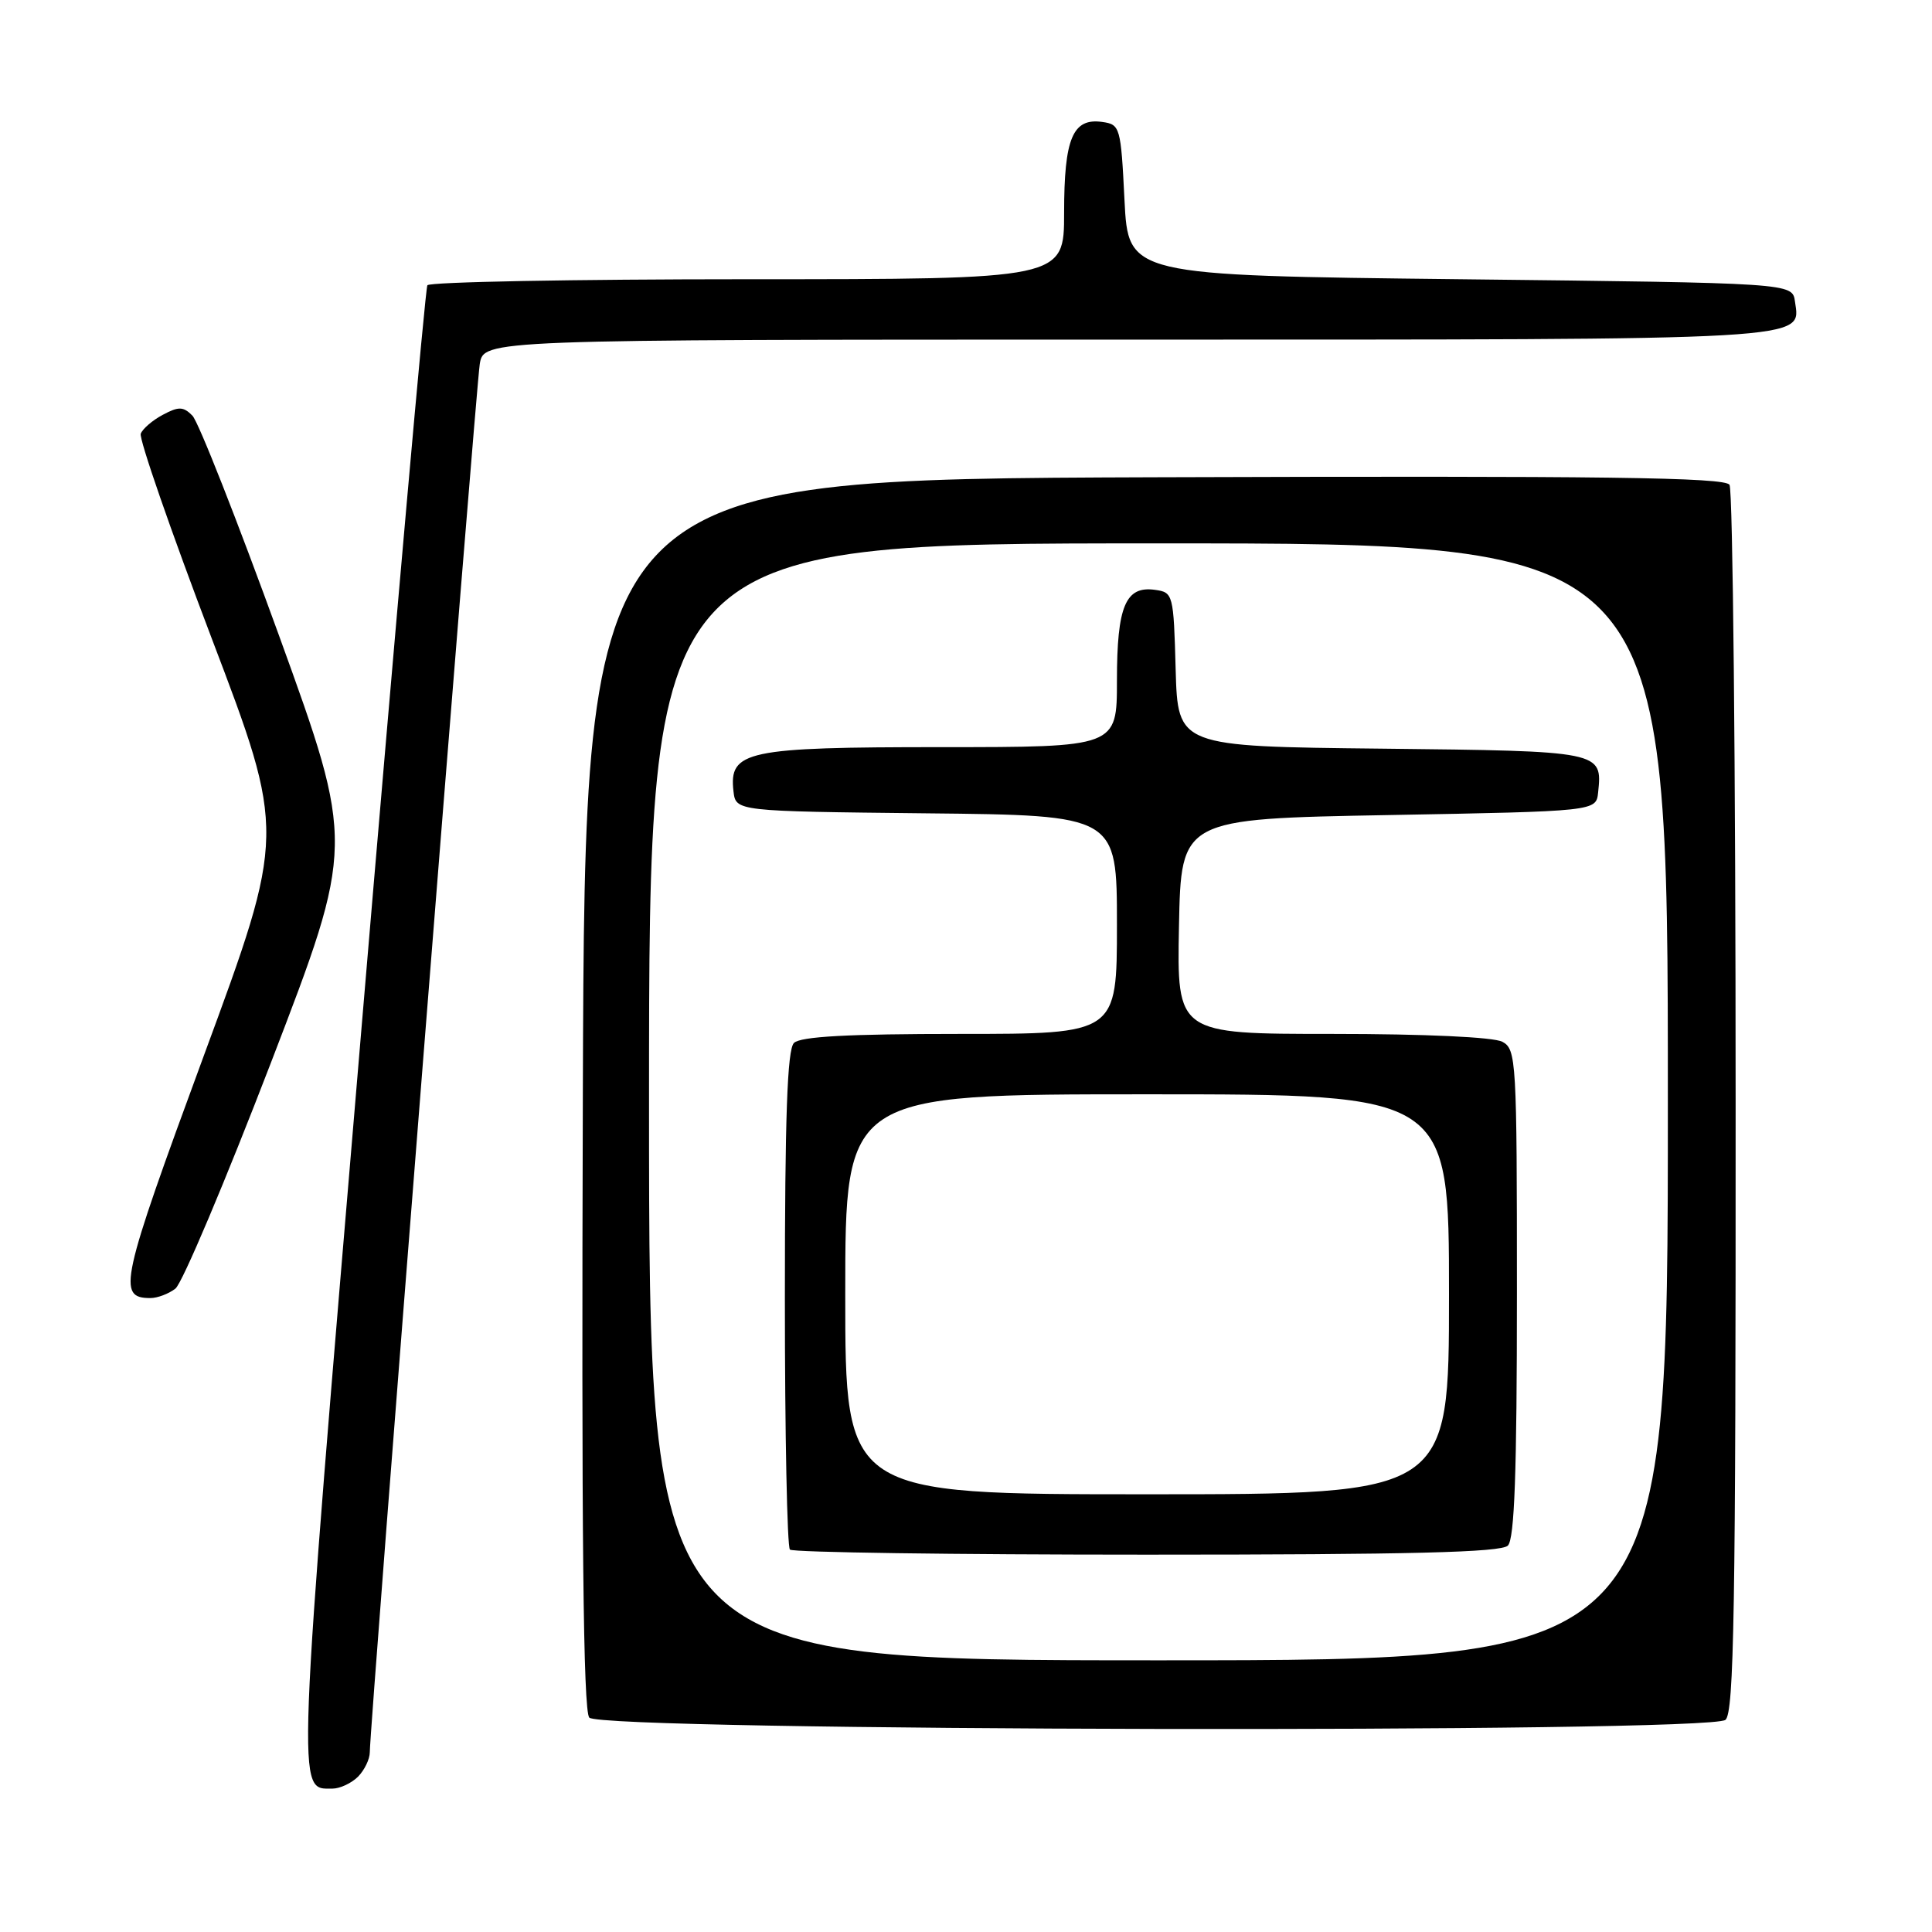 <?xml version="1.0" encoding="UTF-8" standalone="no"?>
<!DOCTYPE svg PUBLIC "-//W3C//DTD SVG 1.1//EN" "http://www.w3.org/Graphics/SVG/1.1/DTD/svg11.dtd" >
<svg xmlns="http://www.w3.org/2000/svg" xmlns:xlink="http://www.w3.org/1999/xlink" version="1.1" viewBox="0 0 256 256">
 <g >
 <path fill="currentColor"
d=" M 47.43 235.43 C 48.29 234.56 49.00 233.10 49.00 232.18 C 48.99 228.93 63.05 51.46 63.57 48.25 C 64.09 45.00 64.09 45.00 149.35 45.00 C 241.07 45.00 238.58 45.14 237.84 39.94 C 237.50 37.50 237.50 37.50 193.50 37.00 C 149.50 36.50 149.50 36.50 149.00 26.50 C 148.52 16.82 148.42 16.49 146.06 16.16 C 142.14 15.60 141.00 18.32 141.00 28.19 C 141.00 37.00 141.00 37.00 99.06 37.00 C 75.99 37.00 56.90 37.36 56.63 37.80 C 56.35 38.24 52.43 82.54 47.90 136.24 C 39.19 239.51 39.29 237.00 44.05 237.00 C 45.04 237.00 46.56 236.29 47.43 235.43 Z  M 228.63 227.89 C 229.77 226.95 230.00 213.29 229.98 146.13 C 229.98 101.78 229.61 64.93 229.17 64.24 C 228.54 63.25 212.63 63.04 152.94 63.24 C 77.50 63.50 77.50 63.50 77.23 144.88 C 77.04 203.33 77.28 226.63 78.08 227.59 C 79.58 229.40 226.46 229.69 228.63 227.89 Z  M 23.24 170.75 C 24.14 170.06 29.85 156.54 35.94 140.71 C 47.00 111.92 47.00 111.92 36.97 84.21 C 31.44 68.97 26.28 55.85 25.49 55.07 C 24.29 53.86 23.67 53.84 21.58 54.96 C 20.22 55.68 18.90 56.81 18.65 57.47 C 18.40 58.12 22.62 70.30 28.03 84.53 C 37.87 110.41 37.87 110.41 26.99 139.93 C 15.95 169.90 15.49 172.00 19.93 172.00 C 20.86 172.00 22.35 171.44 23.24 170.75 Z  M 86.00 146.00 C 86.00 72.00 86.00 72.00 153.50 72.00 C 221.00 72.00 221.00 72.00 221.00 146.00 C 221.00 220.00 221.00 220.00 153.50 220.00 C 86.00 220.00 86.00 220.00 86.00 146.00 Z  M 199.80 204.80 C 200.68 203.92 201.00 195.10 201.00 171.34 C 201.00 140.46 200.92 139.03 199.07 138.04 C 197.91 137.42 188.82 137.00 176.54 137.00 C 155.95 137.00 155.95 137.00 156.22 122.75 C 156.50 108.50 156.50 108.50 184.00 108.00 C 211.50 107.50 211.50 107.50 211.76 105.00 C 212.33 99.53 212.30 99.52 183.07 99.20 C 156.07 98.91 156.07 98.91 155.78 88.70 C 155.51 78.73 155.44 78.49 153.06 78.16 C 149.14 77.60 148.00 80.32 148.00 90.19 C 148.00 99.00 148.00 99.00 124.72 99.00 C 98.89 99.00 96.57 99.49 97.19 104.85 C 97.50 107.50 97.50 107.50 122.75 107.77 C 148.00 108.03 148.00 108.03 148.00 122.52 C 148.00 137.00 148.00 137.00 127.20 137.00 C 112.36 137.00 106.06 137.34 105.20 138.20 C 104.32 139.08 104.00 147.99 104.00 172.03 C 104.00 189.98 104.30 204.97 104.67 205.33 C 105.03 205.70 126.32 206.00 151.97 206.00 C 186.90 206.00 198.90 205.70 199.80 204.80 Z  M 112.00 171.50 C 112.00 145.00 112.00 145.00 152.00 145.00 C 192.00 145.00 192.00 145.00 192.00 171.50 C 192.00 198.00 192.00 198.00 152.00 198.00 C 112.00 198.00 112.00 198.00 112.00 171.50 Z "/>
</g>
</svg>